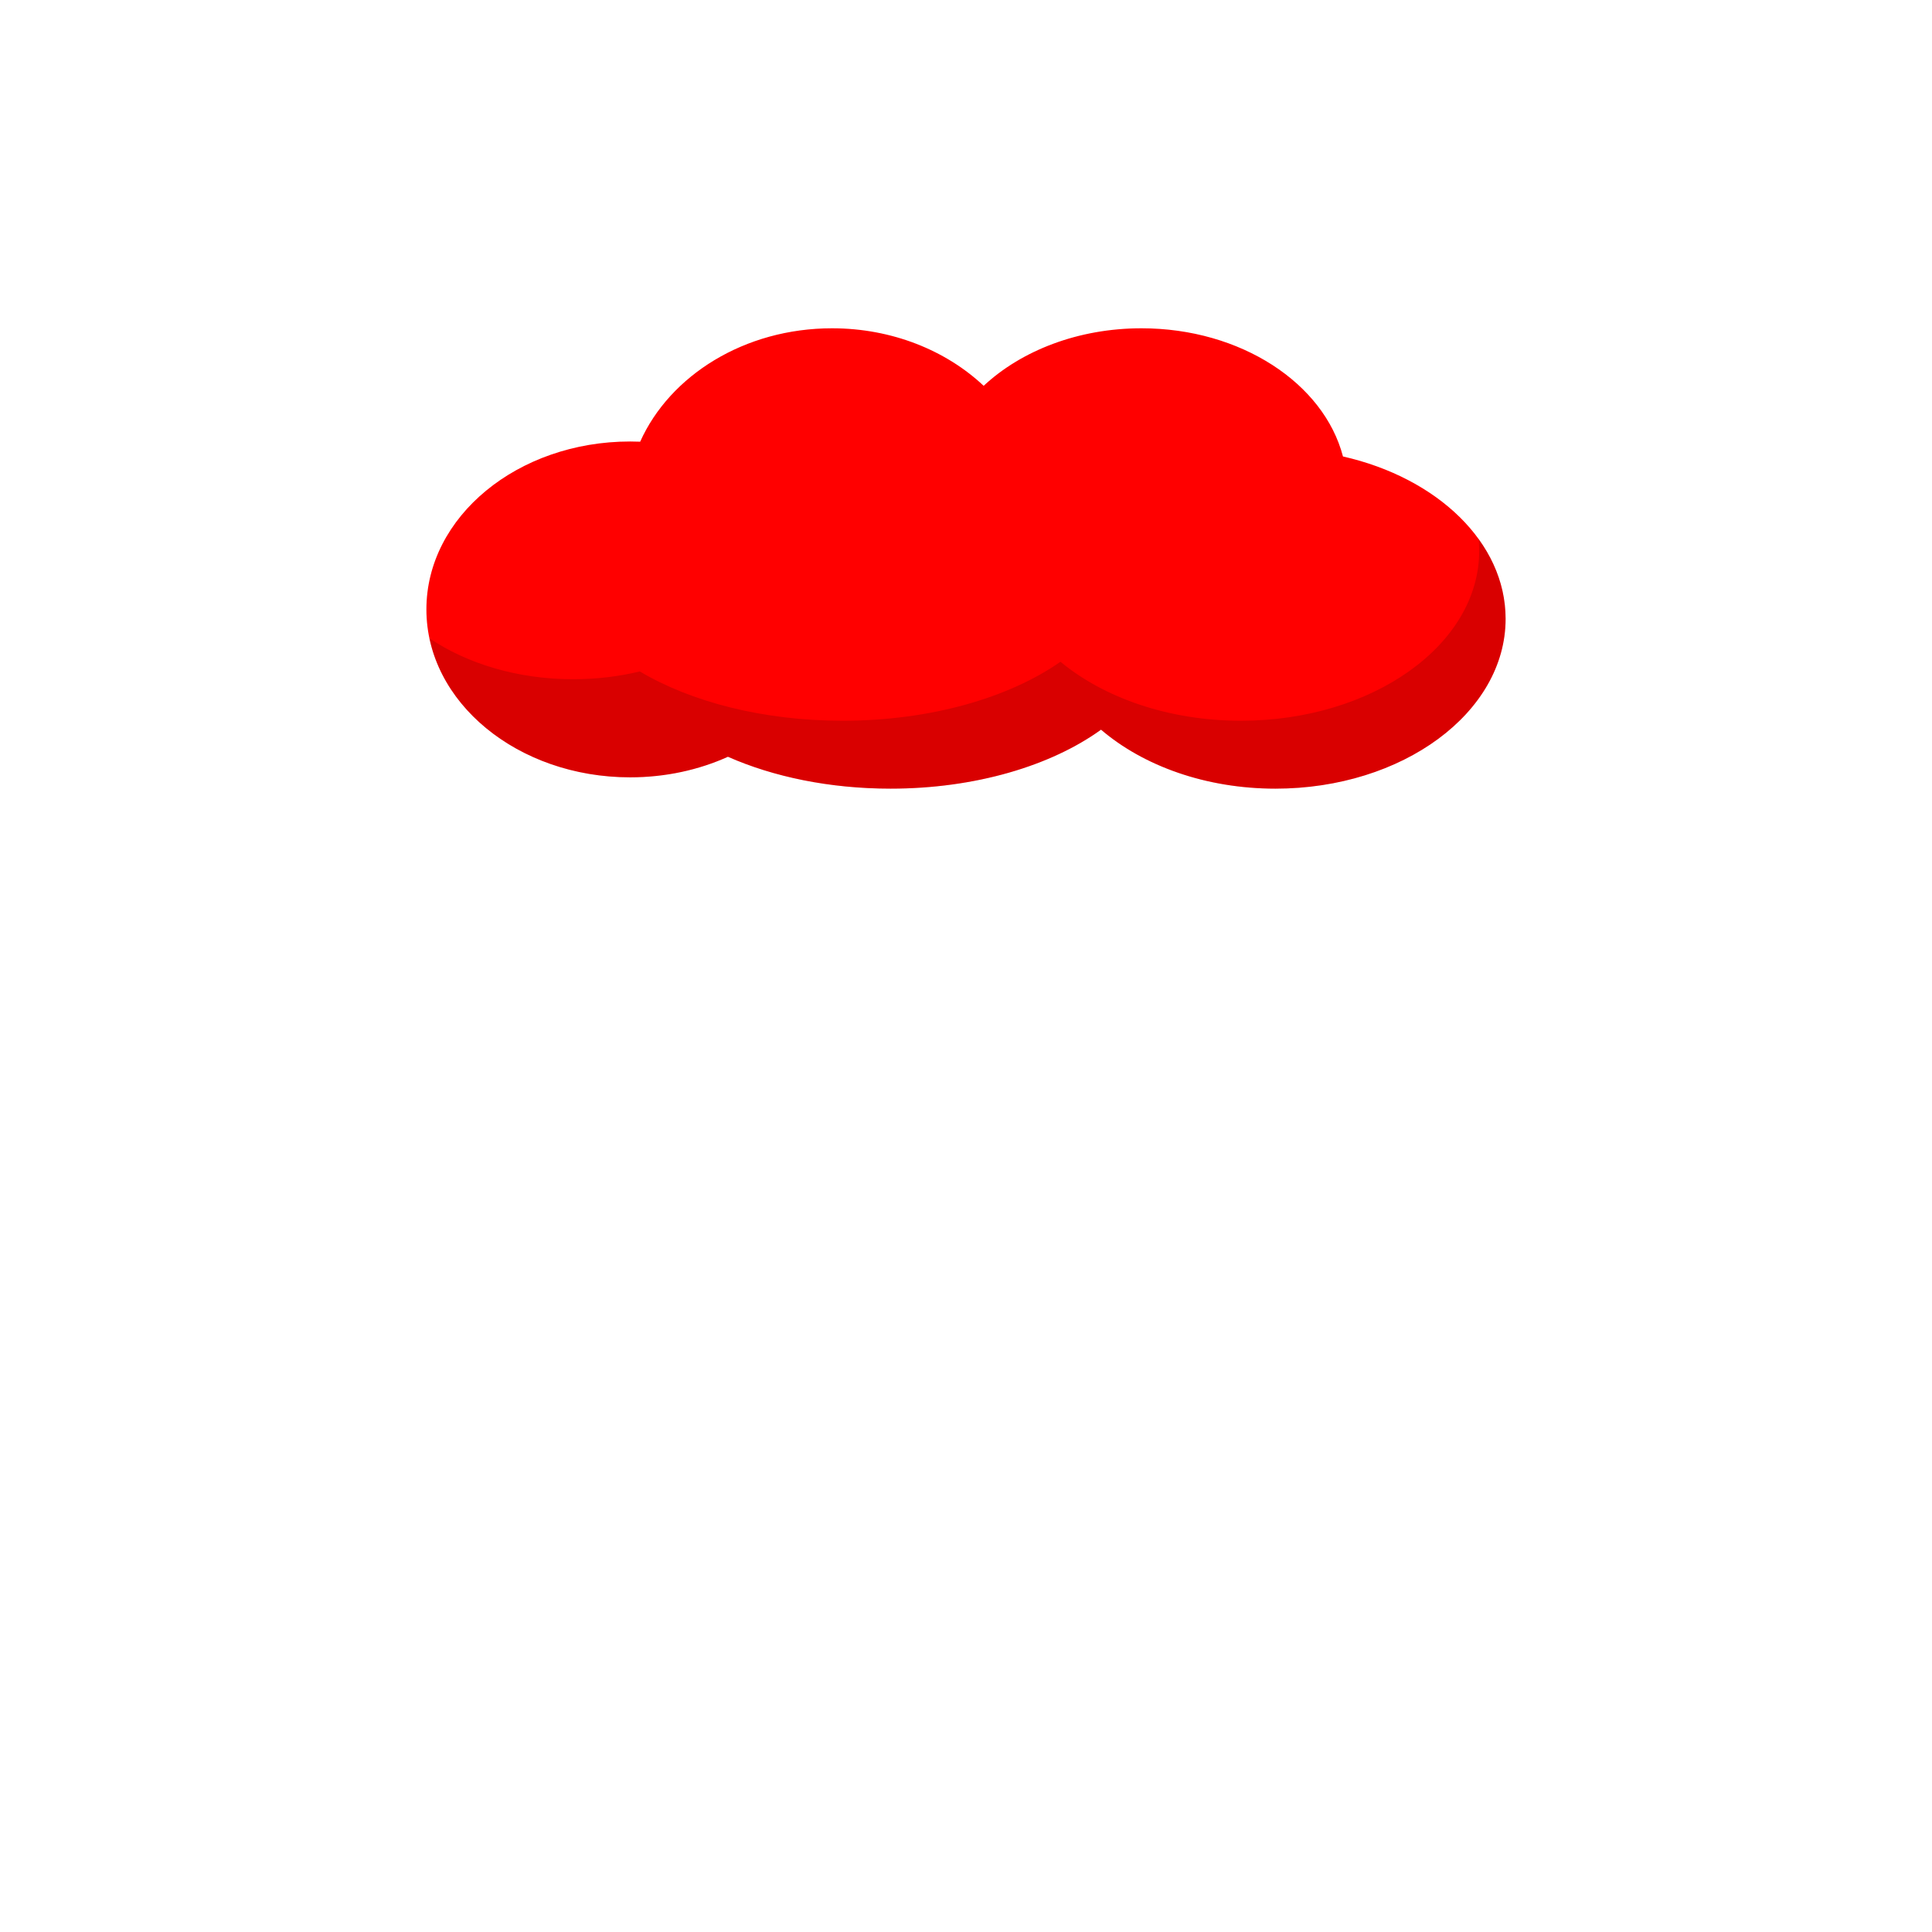 <svg viewBox="0 0 512 512" fill="none" xmlns="http://www.w3.org/2000/svg">
<path fill-rule="evenodd" clip-rule="evenodd" d="M167 206C176.389 206 185.219 204.025 192.911 200.552C204.925 205.858 219.841 209 236 209C258.495 209 278.581 202.91 291.784 193.372C302.971 202.942 319.526 209 338 209C371.689 209 399 188.853 399 164C399 143.743 380.855 126.612 355.902 120.969C350.837 101.585 328.853 87 302.5 87C285.701 87 270.678 92.927 260.68 102.245C250.717 92.875 236.404 87 220.5 87C197.329 87 177.535 99.47 169.651 117.053C168.772 117.018 167.889 117 167 117C137.177 117 113 136.923 113 161.5C113 186.077 137.177 206 167 206Z" fill="#FF0000"/>
<path fill-rule="evenodd" clip-rule="evenodd" d="M169.55 177.936C163.999 179.275 158.06 180 151.888 180C137.166 180 123.773 175.875 113.791 169.133C118.184 190.073 140.335 206 167 206C176.389 206 185.219 204.025 192.911 200.552C204.925 205.858 219.841 209 236 209C258.495 209 278.581 202.91 291.784 193.372C302.971 202.942 319.526 209 338 209C371.689 209 399 188.853 399 164C399 156.349 396.412 149.145 391.846 142.836C391.948 143.881 392 144.936 392 146C392 170.853 363.734 191 328.867 191C309.747 191 292.613 184.942 281.035 175.372C267.371 184.91 246.582 191 223.301 191C202.179 191 183.11 185.988 169.55 177.936Z" fill="black" fill-opacity="0.15"/>
</svg>
